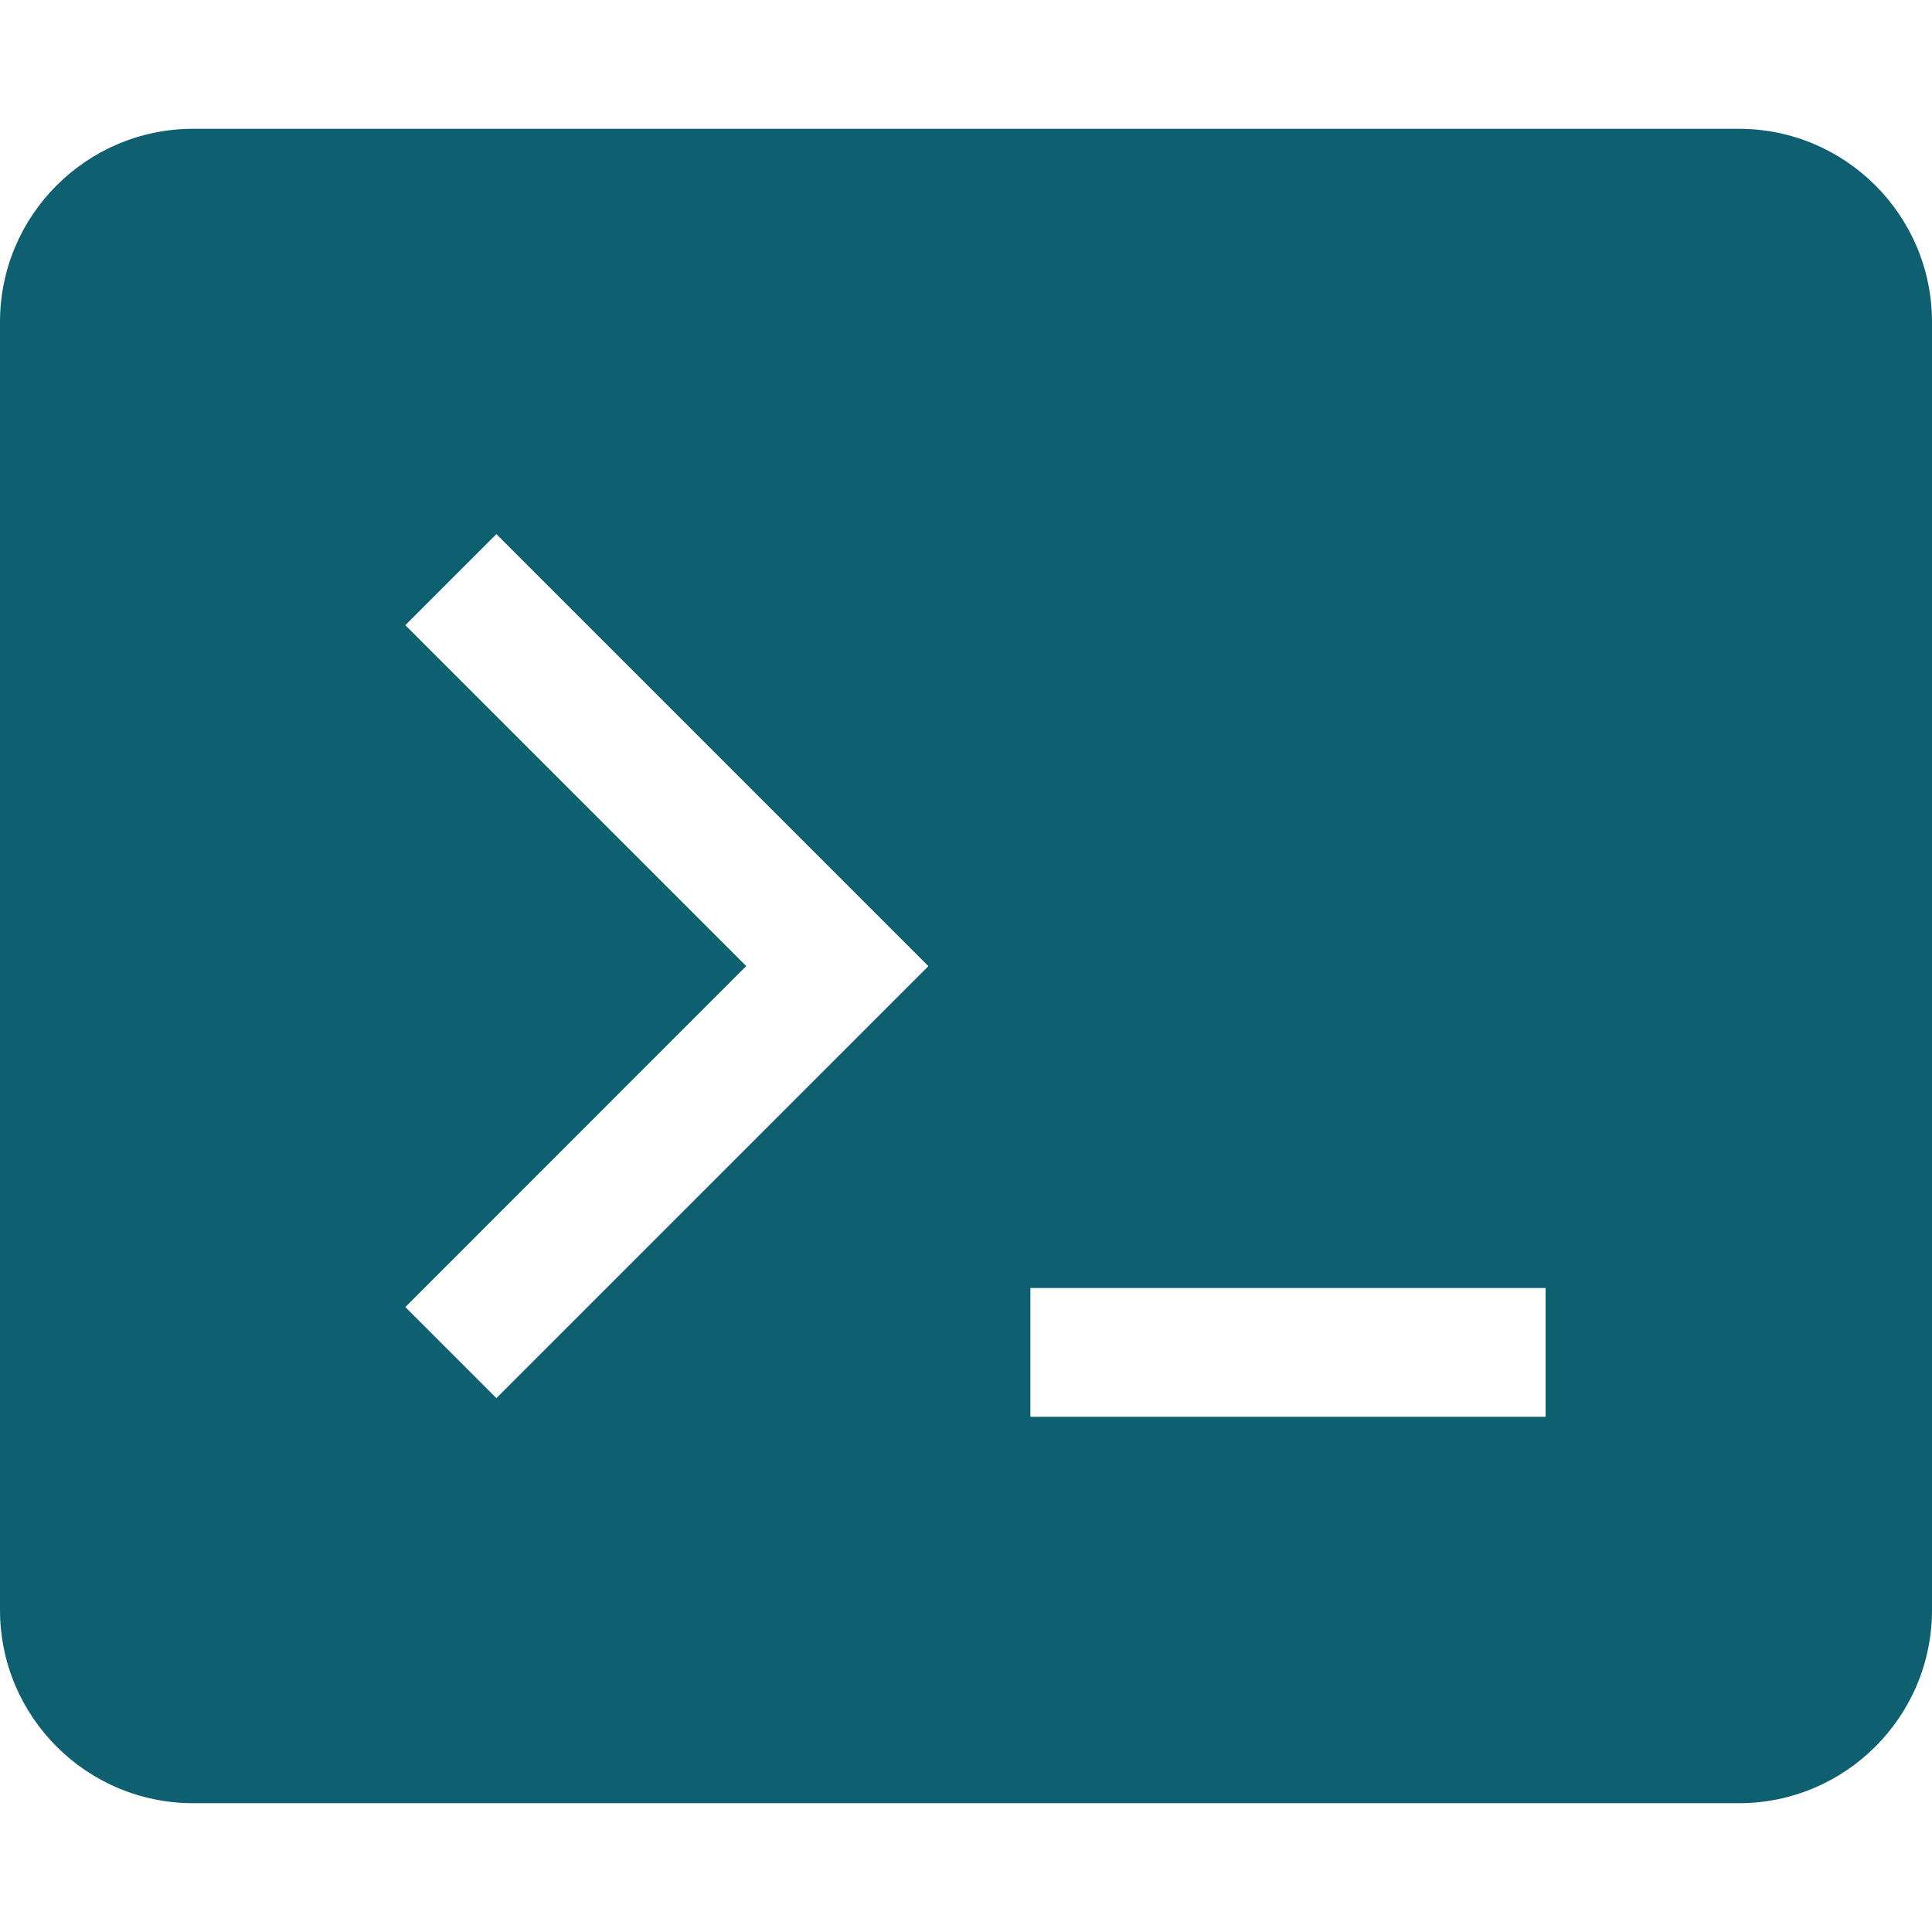 <?xml version="1.0" encoding="UTF-8"?>
<svg fill="none" viewBox="0 0 15 15" xmlns="http://www.w3.org/2000/svg">
<path d="m0 2.5c0-0.828 0.672-1.5 1.5-1.5h12c0.828 0 1.5 0.672 1.5 1.5v10c0 0.828-0.672 1.5-1.5 1.5h-12c-0.828 0-1.5-0.672-1.5-1.5v-10zm5.793 5-2.646-2.646 0.707-0.707 3.354 3.354-3.354 3.354-0.707-0.707 2.646-2.647zm6.207 3.5h-4v-1h4v1z" clip-rule="evenodd" fill="#0e5f6f" fill-rule="evenodd"/>
</svg>
